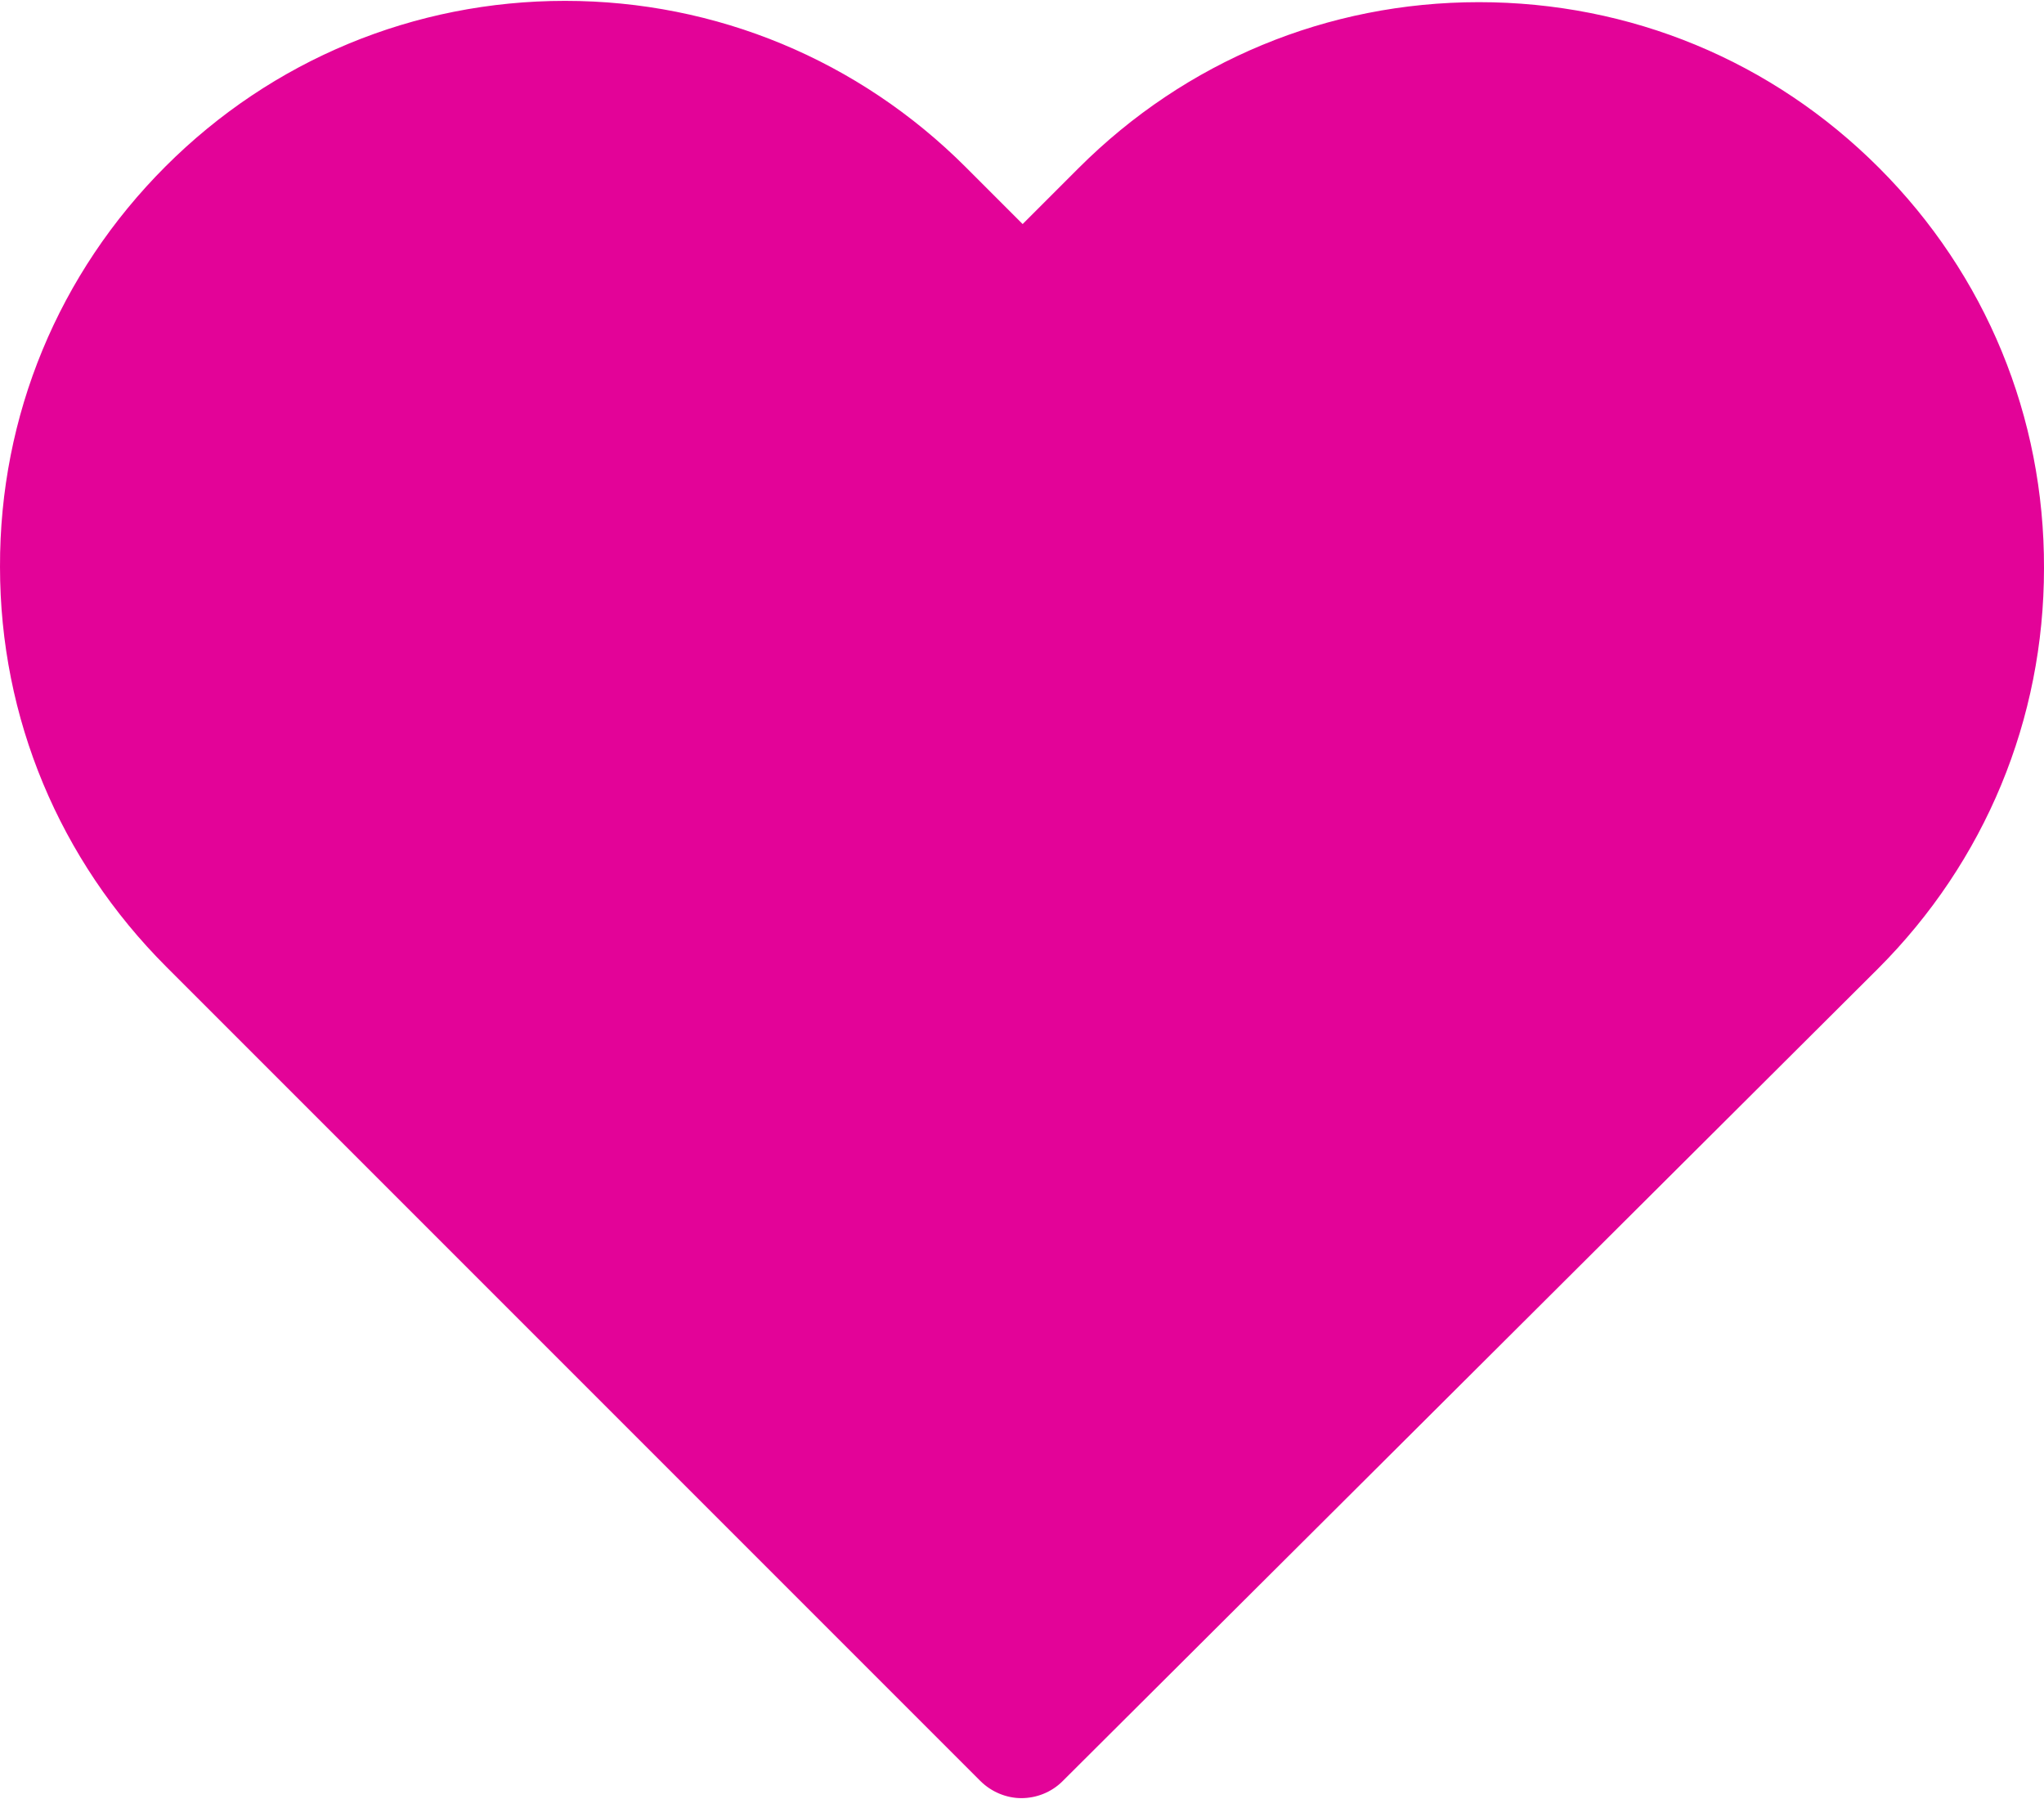 <svg width="800" height="704" viewBox="0 0 800 704" fill="none" xmlns="http://www.w3.org/2000/svg">
<path d="M735.383 65.633C693.492 23.742 638.033 0.846 578.843 0.846C519.653 0.846 464.024 23.912 422.133 65.803L400.255 87.681L378.038 65.463C336.147 23.573 280.349 0.337 221.159 0.337C162.138 0.337 106.51 23.403 64.788 65.124C22.898 107.015 -0.168 162.644 0.002 221.834C0.002 281.024 23.237 336.483 65.128 378.373L383.635 696.88C388.044 701.29 393.98 703.664 399.746 703.664C405.513 703.664 411.449 701.459 415.858 697.05L735.044 379.052C776.935 337.161 800 281.532 800 222.342C800.17 163.152 777.274 107.524 735.383 65.633Z" fill="#E30398"/>
</svg>
